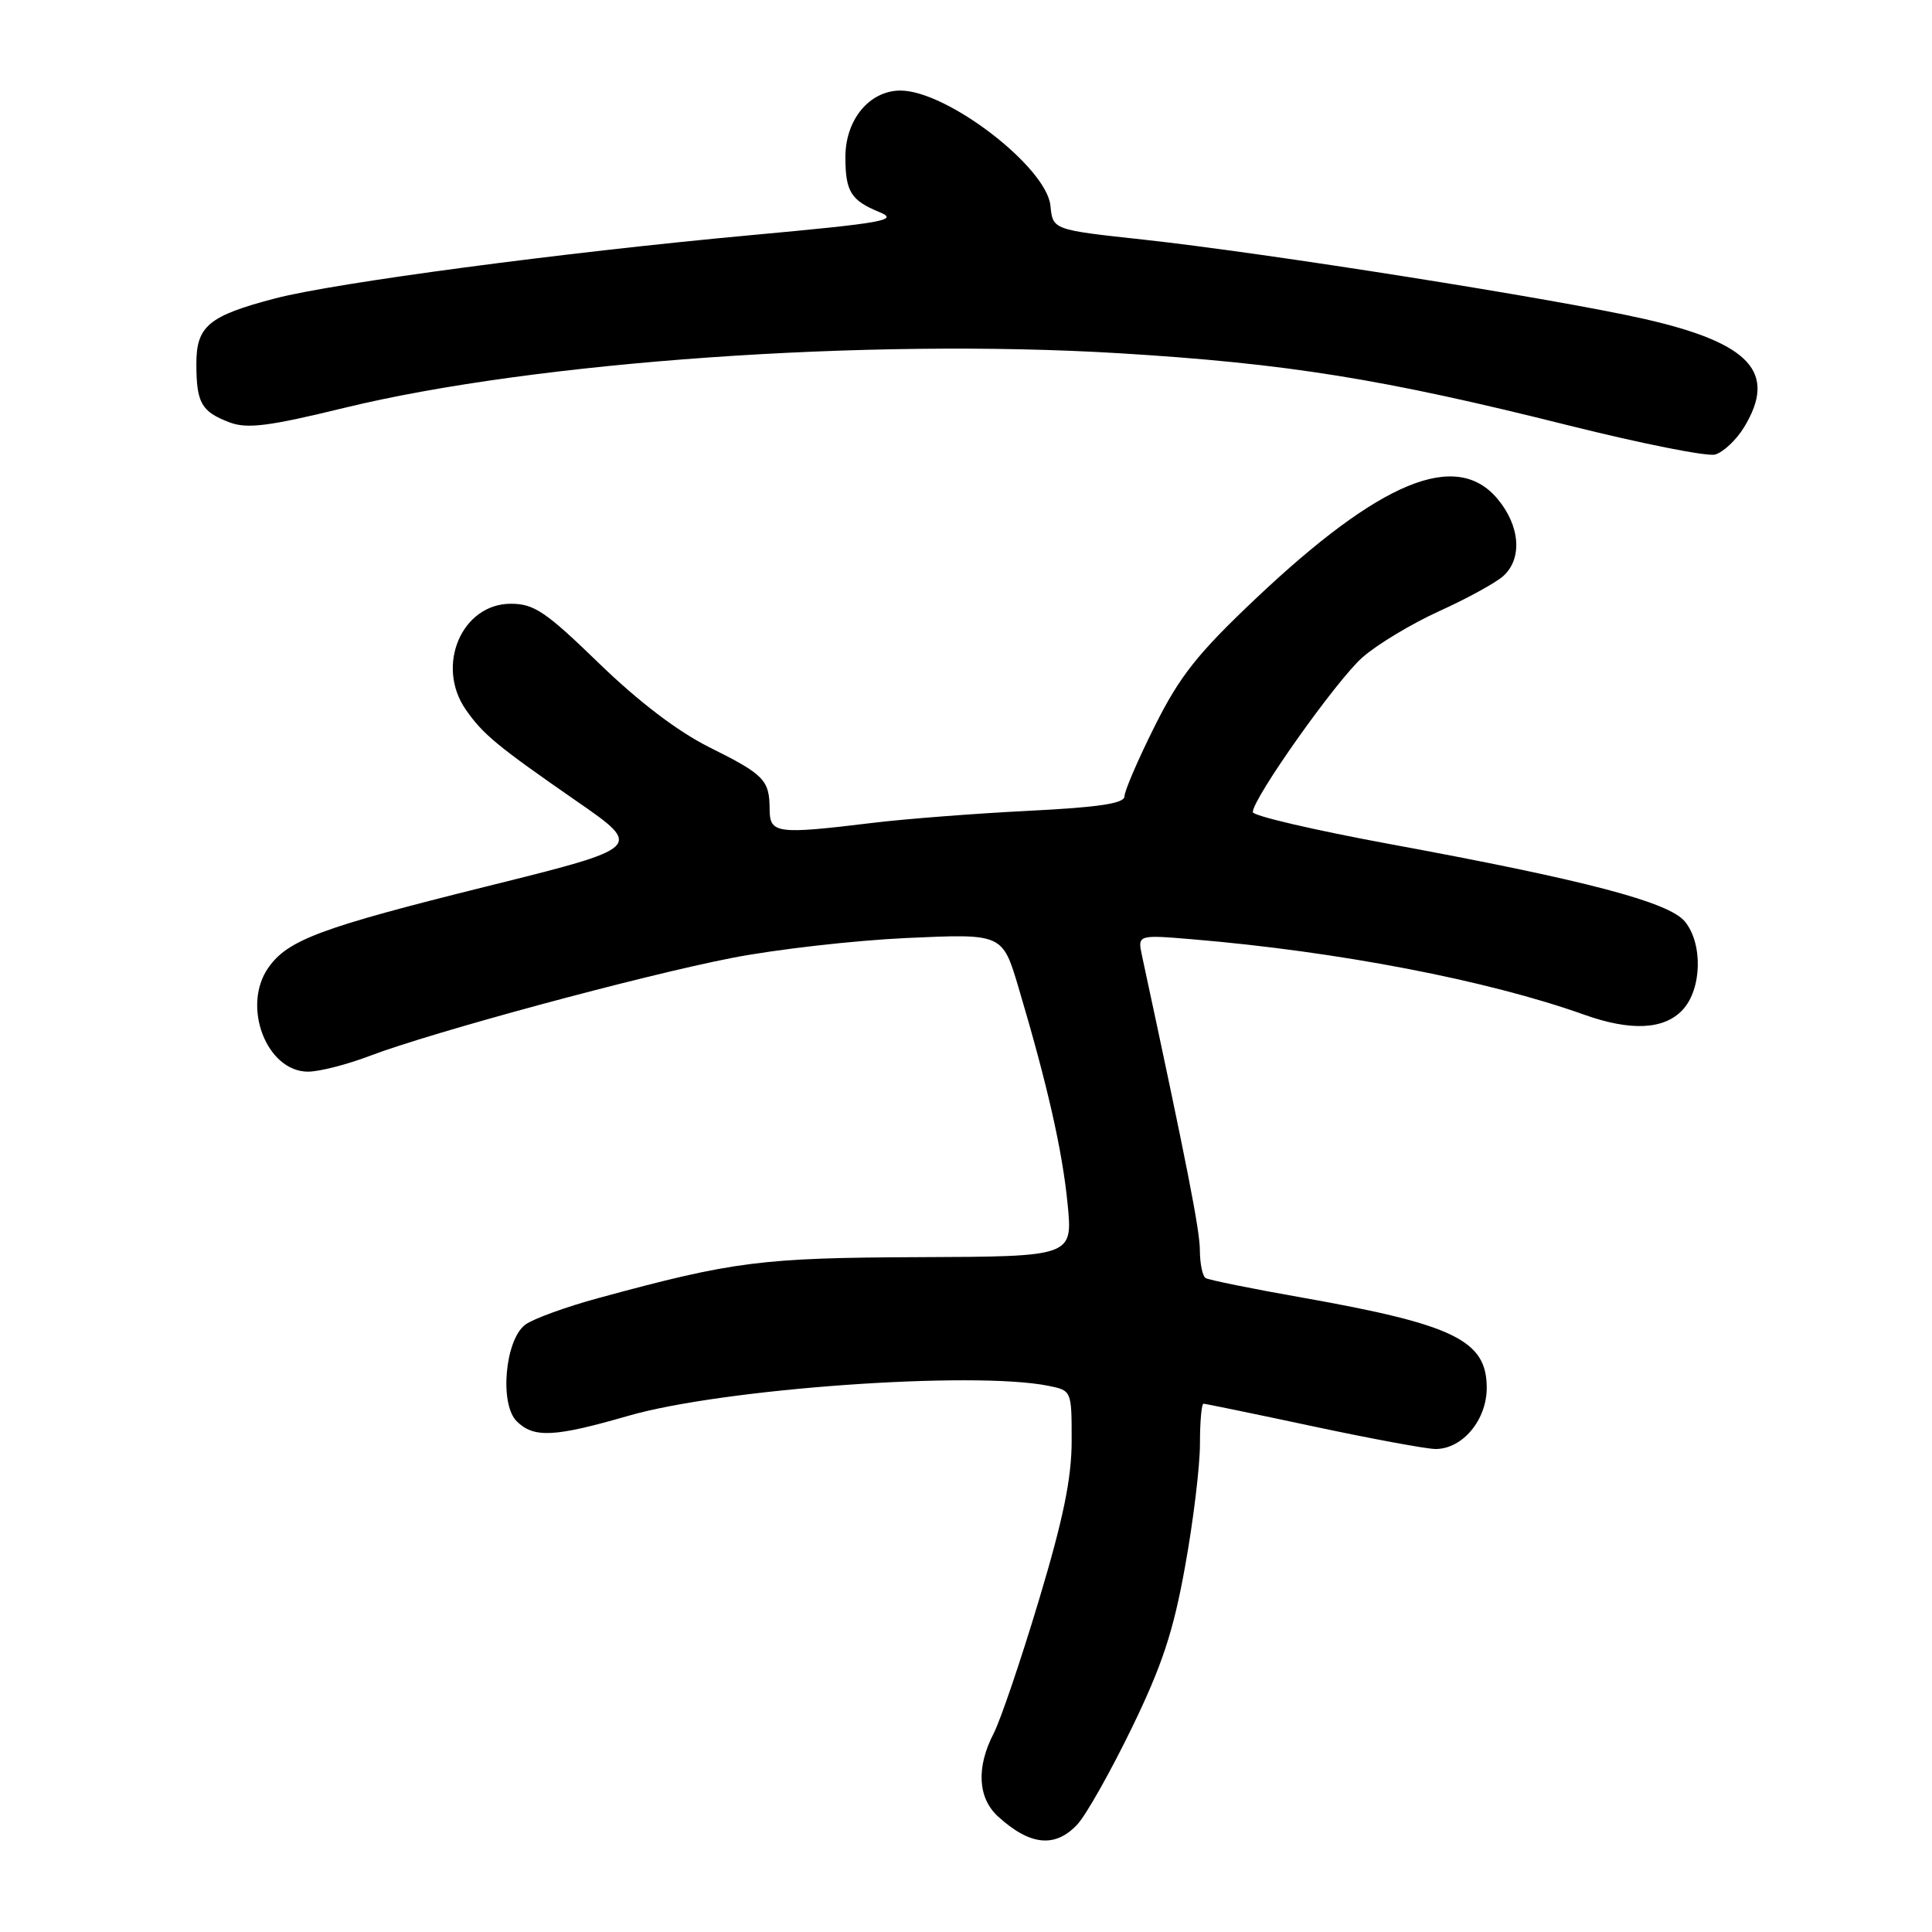 <?xml version="1.0" encoding="UTF-8" standalone="no"?>
<!DOCTYPE svg PUBLIC "-//W3C//DTD SVG 1.1//EN" "http://www.w3.org/Graphics/SVG/1.1/DTD/svg11.dtd" >
<svg xmlns="http://www.w3.org/2000/svg" xmlns:xlink="http://www.w3.org/1999/xlink" version="1.1" viewBox="0 0 256 256">
 <g >
 <path fill="currentColor"
d=" M 142.75 241.75 C 143.91 240.51 147.15 234.76 149.96 228.98 C 154.00 220.66 155.48 216.17 157.03 207.56 C 158.12 201.56 159.00 194.26 159.00 191.33 C 159.00 188.40 159.21 186.00 159.47 186.00 C 159.72 186.00 166.26 187.35 174.00 189.00 C 181.74 190.65 189.04 192.00 190.22 192.00 C 193.79 192.00 197.00 188.16 197.00 183.89 C 197.00 177.61 192.70 175.51 172.50 171.93 C 165.90 170.77 160.16 169.60 159.75 169.35 C 159.34 169.09 159.00 167.45 158.99 165.69 C 158.99 163.03 157.30 154.42 151.33 126.68 C 150.72 123.85 150.72 123.85 158.11 124.47 C 177.36 126.09 197.15 129.90 209.88 134.44 C 216.09 136.66 220.51 136.44 222.96 133.81 C 225.51 131.07 225.66 125.03 223.25 122.10 C 221.12 119.52 210.03 116.61 184.25 111.86 C 174.22 110.01 166.01 108.10 166.00 107.61 C 166.00 105.79 177.10 90.12 180.54 87.10 C 182.49 85.38 187.09 82.62 190.75 80.96 C 194.41 79.30 198.22 77.21 199.20 76.32 C 201.76 74.00 201.42 69.66 198.41 66.08 C 192.94 59.58 182.87 63.74 166.39 79.32 C 158.69 86.60 156.34 89.56 153.02 96.19 C 150.81 100.61 149.00 104.81 149.00 105.52 C 149.00 106.46 145.63 106.97 136.25 107.44 C 129.24 107.79 119.94 108.51 115.59 109.04 C 102.91 110.58 102.00 110.46 101.98 107.25 C 101.96 103.35 101.29 102.65 94.00 99.02 C 89.81 96.93 84.61 92.97 79.37 87.89 C 72.32 81.05 70.77 80.00 67.69 80.00 C 61.18 80.00 57.68 88.22 61.72 94.03 C 64.00 97.31 65.88 98.86 76.38 106.14 C 85.26 112.29 85.26 112.29 64.38 117.48 C 42.50 122.92 38.13 124.55 35.56 128.22 C 31.99 133.31 35.31 142.00 40.82 142.00 C 42.30 142.00 45.98 141.06 49.00 139.91 C 57.25 136.77 84.96 129.28 96.94 126.94 C 102.75 125.80 113.20 124.61 120.16 124.29 C 132.83 123.71 132.83 123.71 134.95 130.82 C 138.78 143.70 140.76 152.40 141.46 159.50 C 142.15 166.50 142.15 166.50 121.83 166.58 C 100.89 166.66 97.20 167.13 79.33 171.99 C 75.02 173.16 70.65 174.75 69.61 175.52 C 66.92 177.52 66.16 186.02 68.46 188.32 C 70.72 190.57 73.44 190.44 83.23 187.61 C 95.69 184.00 128.89 181.63 138.88 183.62 C 142.00 184.25 142.00 184.25 142.00 190.90 C 142.00 195.87 140.90 201.24 137.66 212.03 C 135.27 219.99 132.57 227.94 131.66 229.70 C 129.34 234.18 129.56 238.25 132.25 240.70 C 136.49 244.56 139.82 244.89 142.75 241.75 Z  M 231.10 56.61 C 235.52 49.36 231.94 45.46 217.92 42.27 C 206.28 39.62 167.66 33.51 151.50 31.75 C 139.50 30.45 139.50 30.45 139.19 27.27 C 138.69 22.14 125.50 12.01 119.32 12.00 C 115.19 12.00 111.99 15.89 112.02 20.88 C 112.03 25.39 112.76 26.56 116.52 28.10 C 119.16 29.18 117.23 29.53 99.50 31.16 C 74.53 33.46 44.41 37.47 36.50 39.53 C 27.62 41.85 26.00 43.21 26.02 48.27 C 26.03 53.40 26.69 54.55 30.40 55.96 C 32.74 56.85 35.56 56.50 45.68 54.03 C 70.92 47.89 115.05 44.79 148.36 46.81 C 170.55 48.16 183.30 50.21 207.89 56.38 C 217.46 58.77 226.17 60.51 227.25 60.23 C 228.32 59.94 230.06 58.32 231.10 56.61 Z "/>
</g>
</svg>